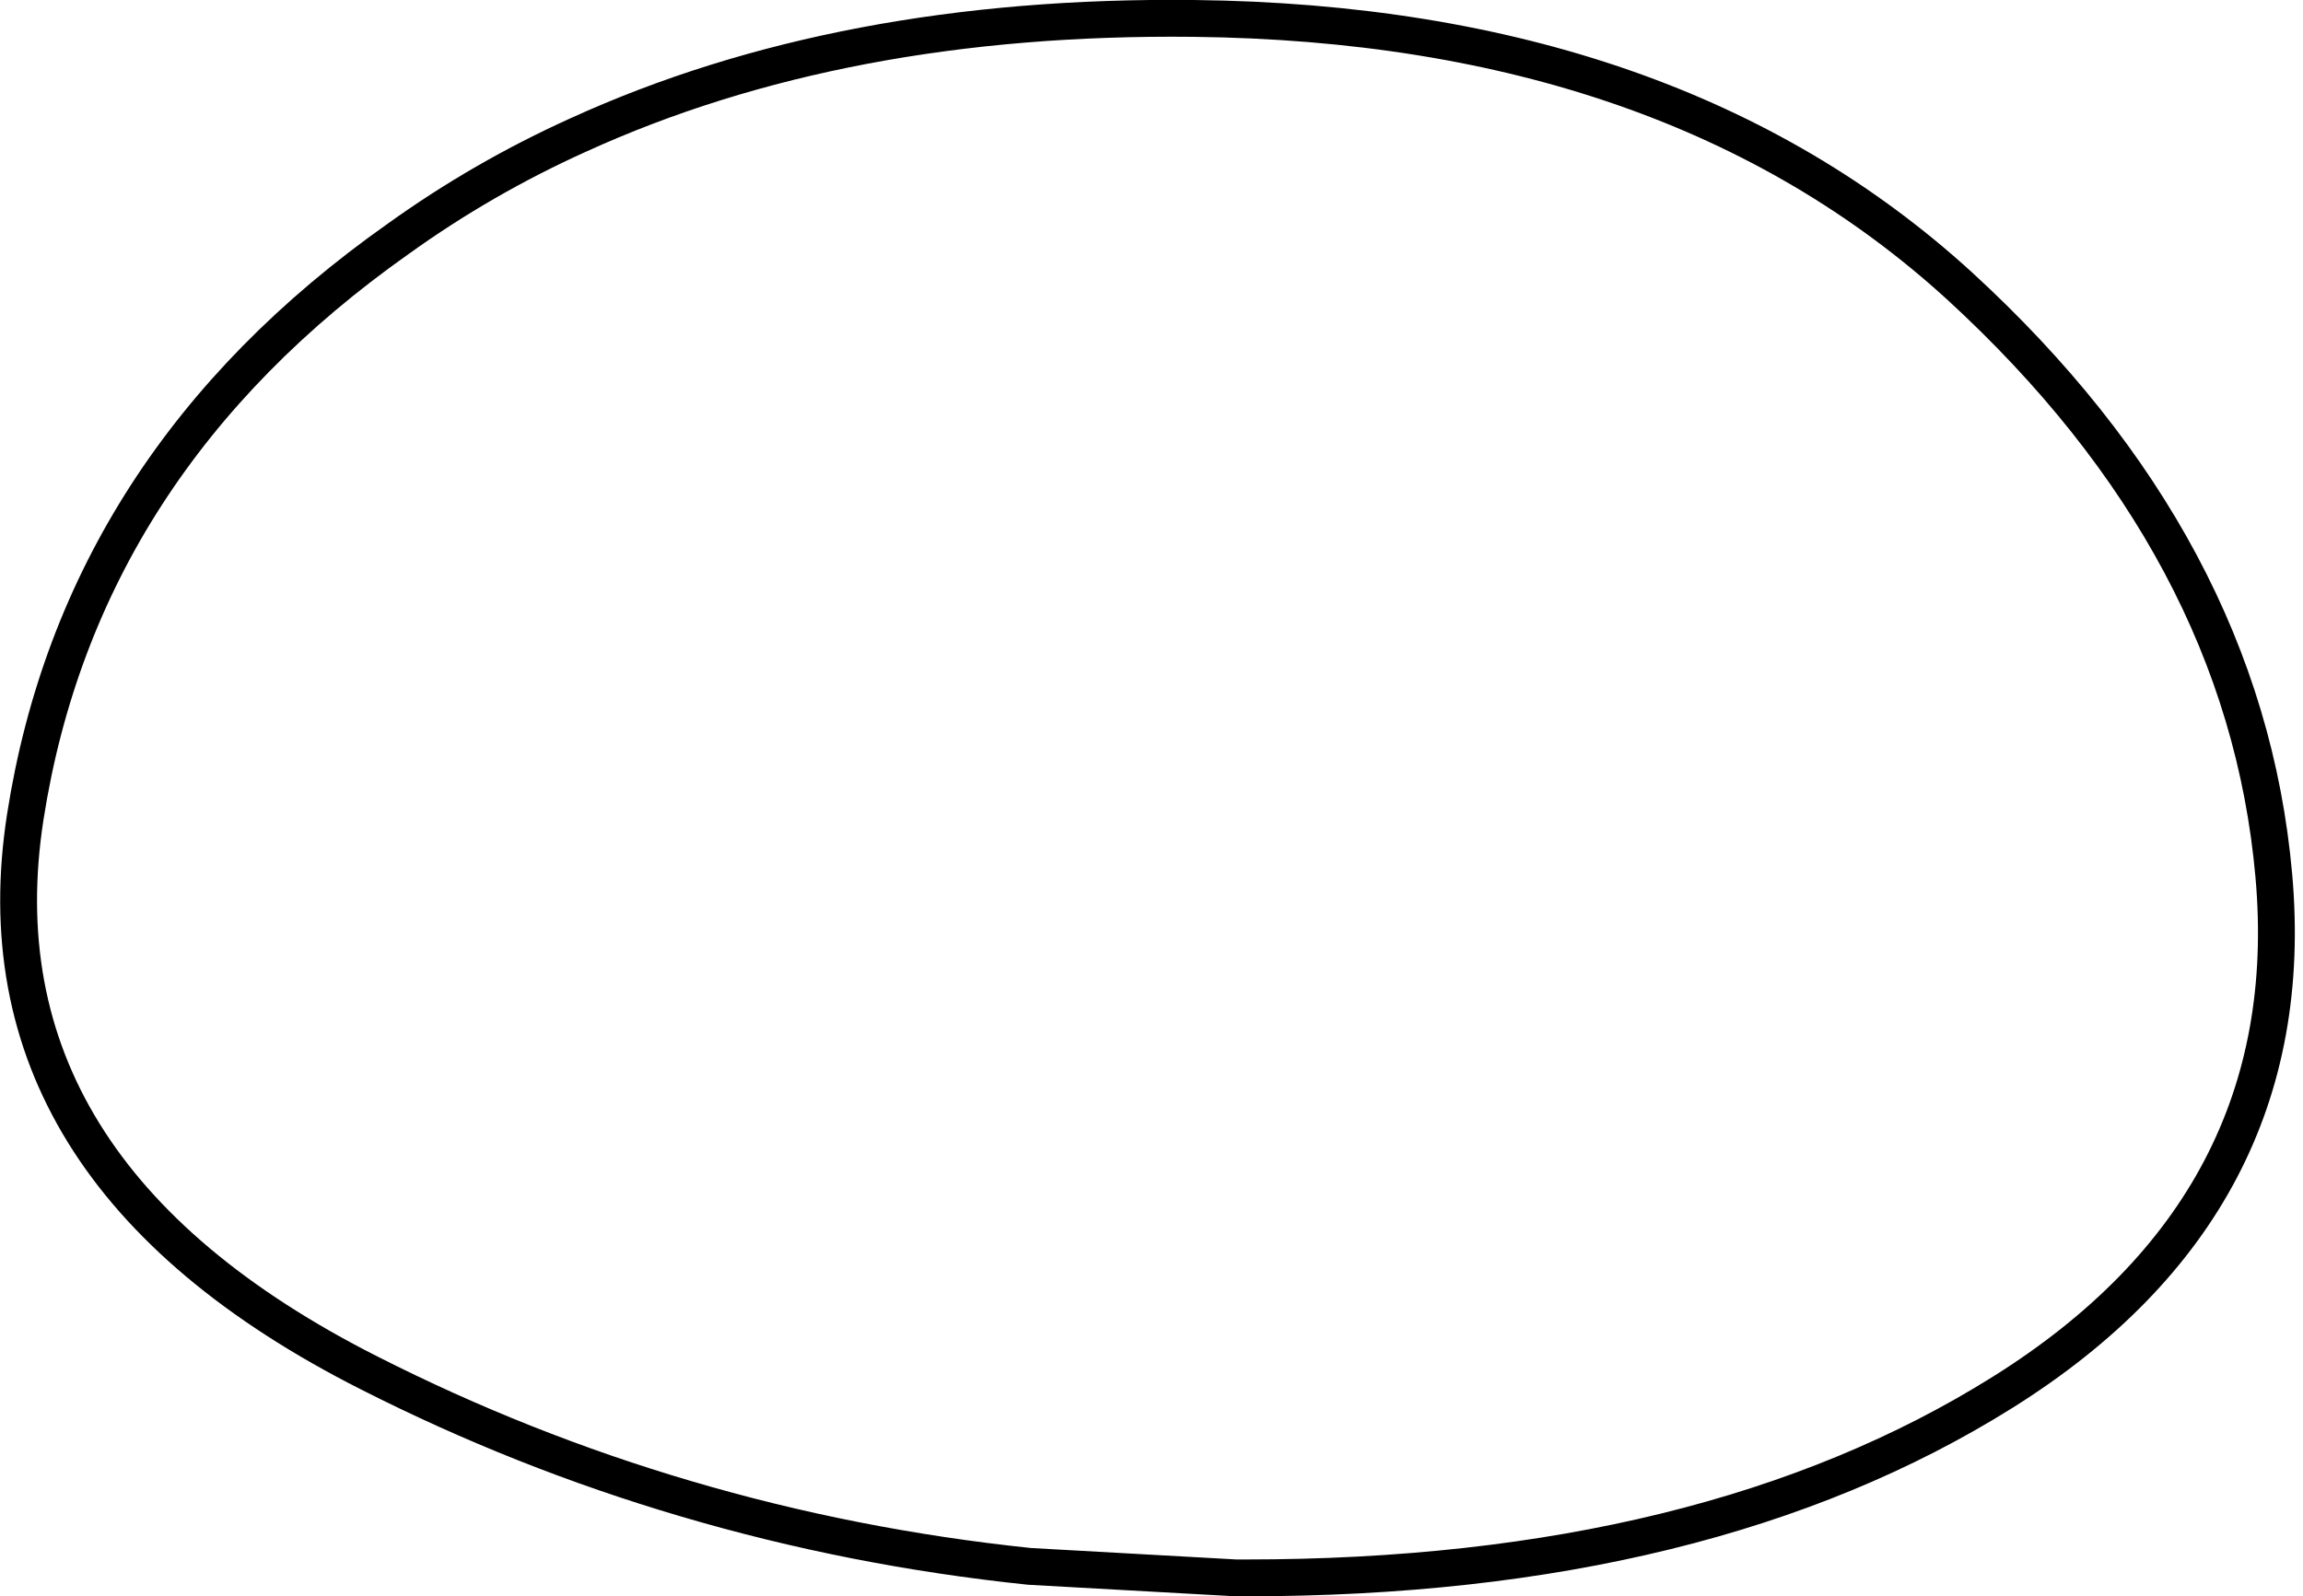 <?xml version="1.0" encoding="utf-8"?>
<svg version="1.1" id="Layer_1"
xmlns="http://www.w3.org/2000/svg"
xmlns:xlink="http://www.w3.org/1999/xlink"
xmlns:author="http://www.sothink.com"
width="150px" height="104px"
xml:space="preserve">
<g id="15358" transform="matrix(1, 0, 0, 1, 72.4, 47.85)">
<path style="fill:none;stroke-width:2.4;stroke-linecap:round;stroke-linejoin:round;stroke-miterlimit:3;stroke:#000000;stroke-opacity:1" d="M75.7,9.2Q77.6 30.6 58.05 42.85Q38.75 54.95 8.75 54.95L8.1 54.95L-5.35 54.2Q-16.85 53 -27.7 49.8Q-38.4 46.65 -48.35 41.6Q-74.35 28.45 -70.75 5.35Q-67.15 -17.7 -46.45 -32.3Q-40.95 -36.25 -34.75 -39.05Q-17.55 -46.9 5.35 -46.65Q36.5 -46.3 55.2 -29.25Q73.8 -12.2 75.7 9.2z" />
</g>
</svg>

